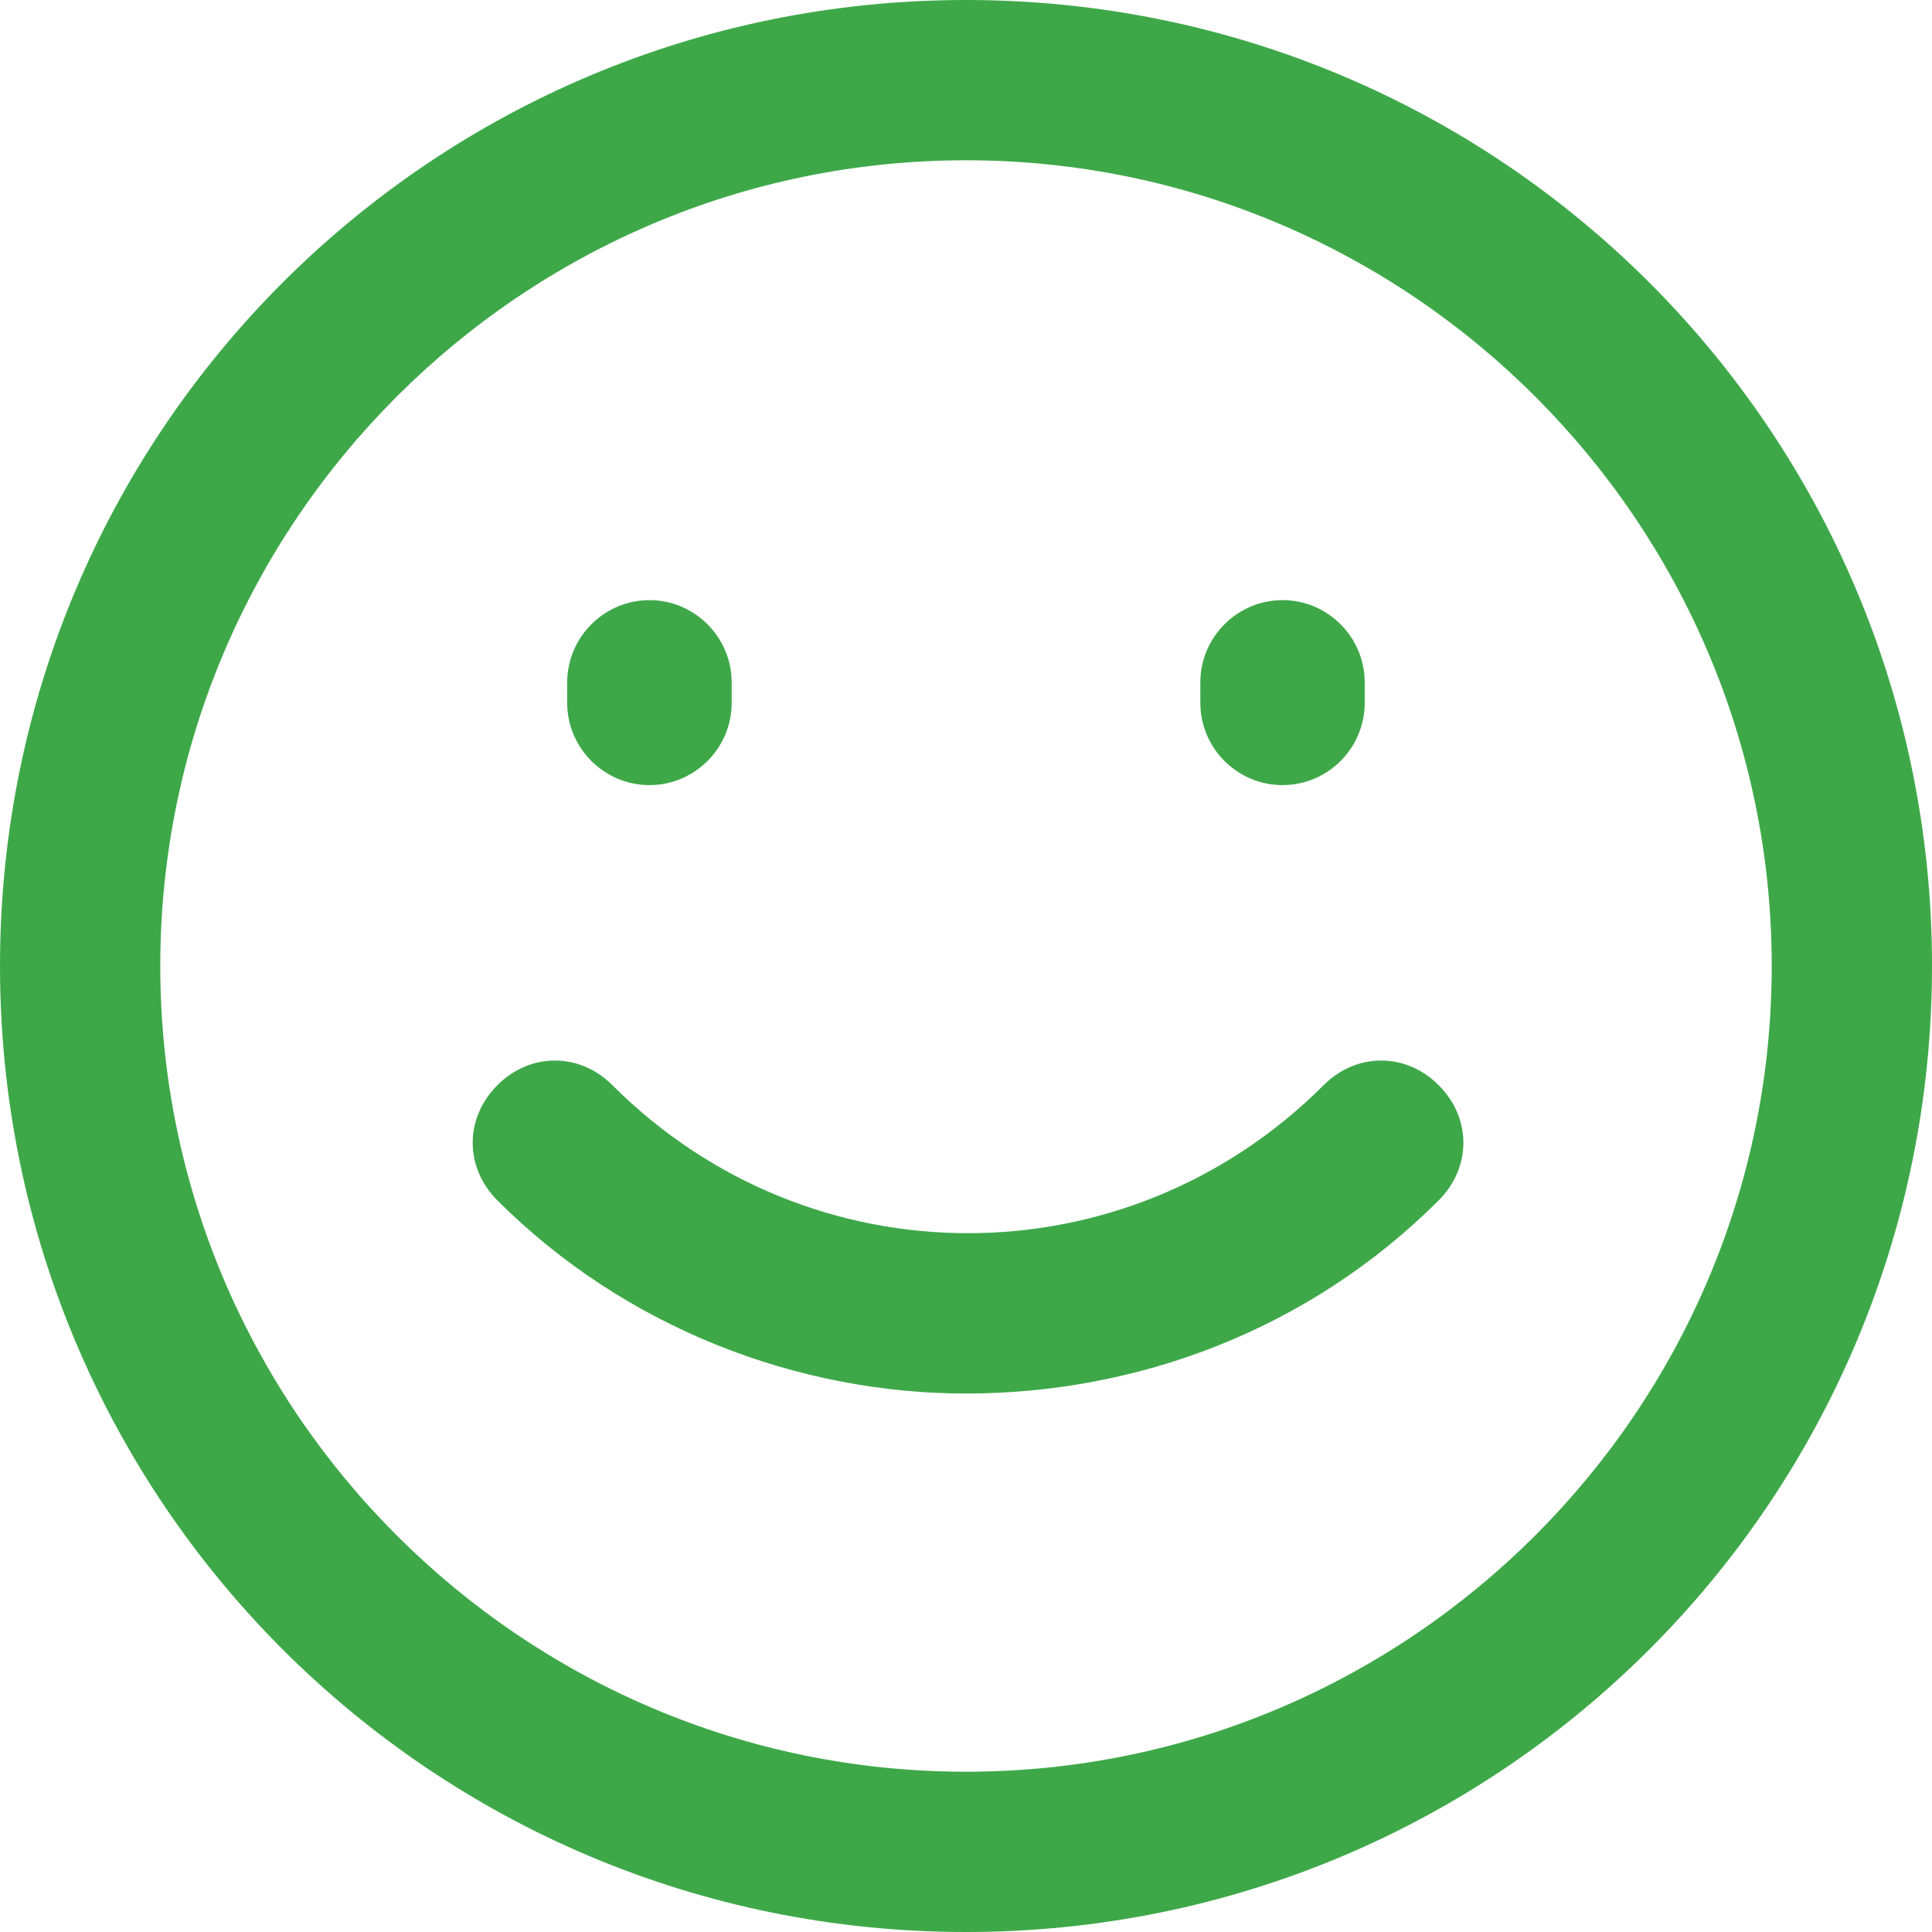 <svg width="24" height="24" viewBox="0 0 24 24" fill="none" xmlns="http://www.w3.org/2000/svg">
<g >
<path d="M12 0C5.362 0 0 5.362 0 12C0 18.638 5.362 24 12 24C18.638 24 24 18.638 24 12C24 5.362 18.638 0 12 0ZM12 22.009C6.485 22.009 1.991 17.515 1.991 12C1.991 6.485 6.485 1.991 12 1.991C17.515 1.991 22.009 6.485 22.009 12C22.009 17.515 17.515 22.009 12 22.009Z" fill="#3EA849"/>
<path d="M8.068 7.455C7.506 7.455 7.046 7.915 7.046 8.477V8.732C7.046 9.294 7.506 9.753 8.068 9.753C8.629 9.753 9.089 9.294 9.089 8.732V8.477C9.089 7.915 8.629 7.455 8.068 7.455Z" fill="#3EA849"/>
<path d="M15.932 7.455C15.37 7.455 14.911 7.915 14.911 8.477V8.732C14.911 9.294 15.37 9.753 15.932 9.753C16.494 9.753 16.953 9.294 16.953 8.732V8.477C16.953 7.915 16.494 7.455 15.932 7.455Z" fill="#3EA849"/>
<path d="M17.872 13.481C17.464 13.072 16.851 13.072 16.442 13.481C13.991 15.932 10.059 15.932 7.608 13.481C7.2 13.072 6.587 13.072 6.178 13.481C5.77 13.889 5.77 14.502 6.178 14.911C7.761 16.494 9.906 17.311 12 17.311C14.093 17.311 16.238 16.545 17.872 14.911C18.281 14.502 18.281 13.889 17.872 13.481Z" fill="#3EA849"/>
</g>

</svg>

